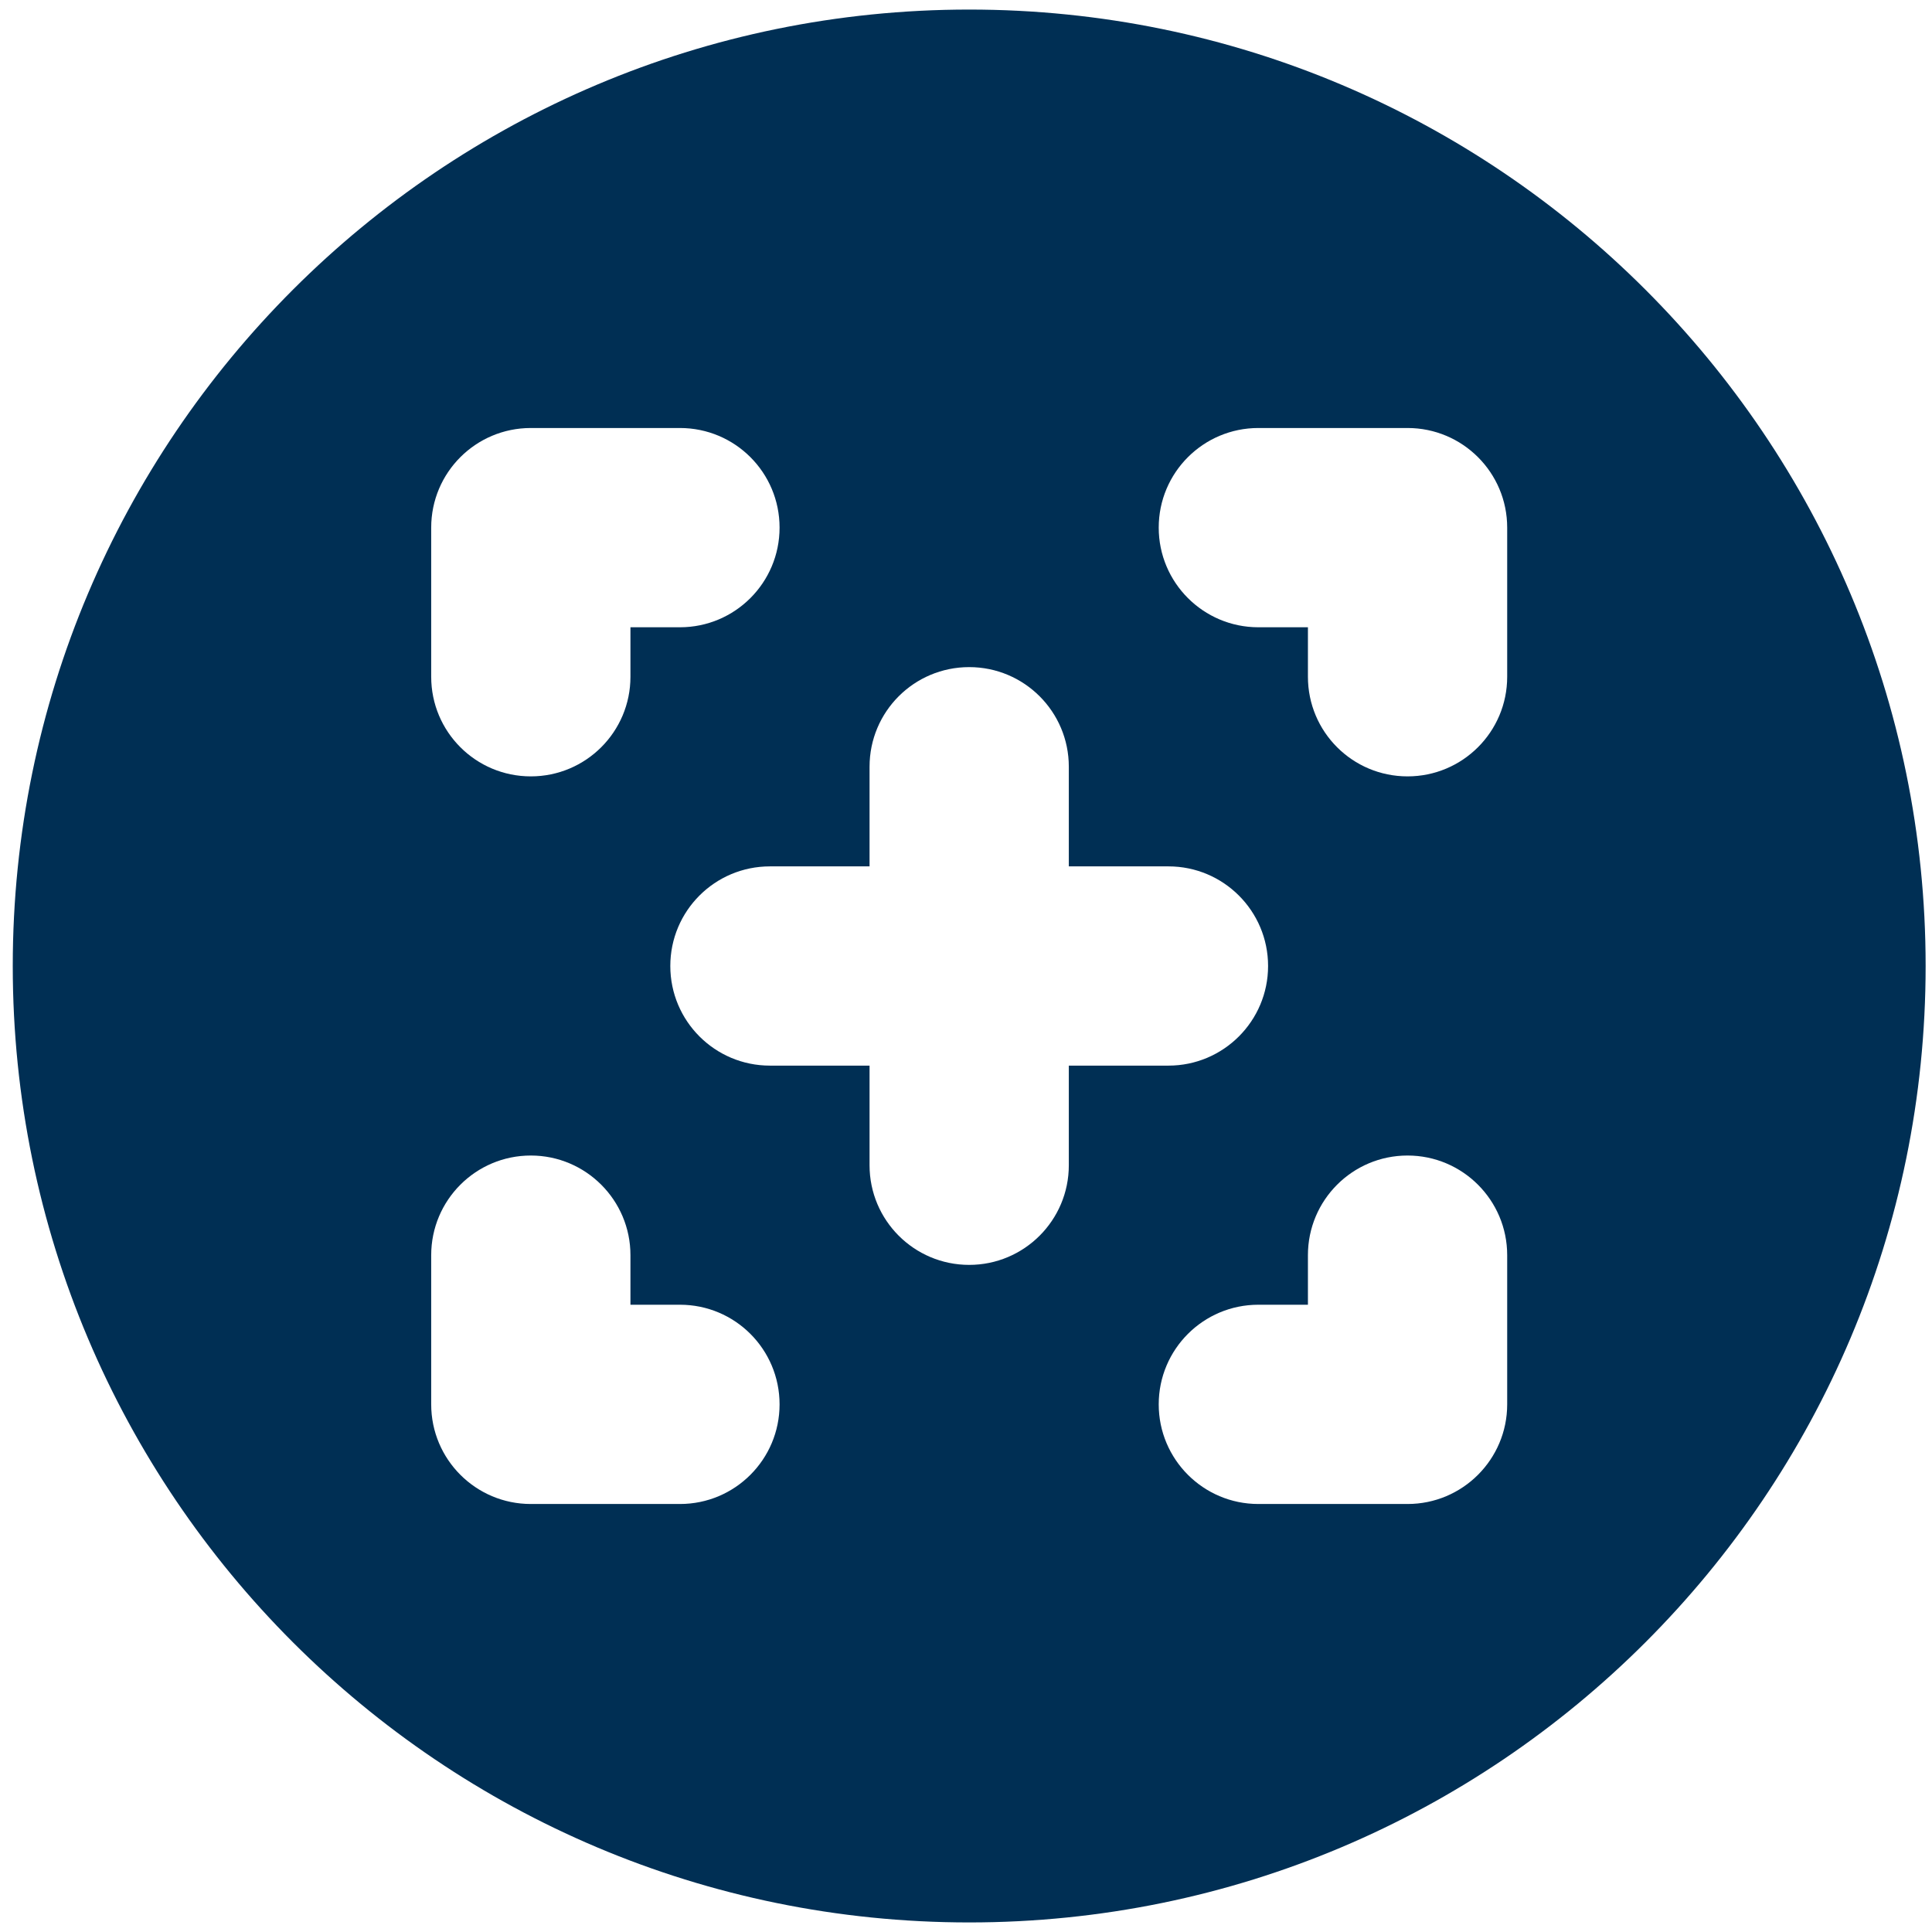 <?xml version="1.0" encoding="UTF-8"?>
<!-- Generated by Pixelmator Pro 3.5.7 -->
<svg class='svg-inline-icon' viewBox="0 0 101 101" xmlns="http://www.w3.org/2000/svg">
    <path id="Path" fill="#002f54" stroke="none" d="M 50.667 0.5 C 23.054 0.5 0.667 22.888 0.667 50.5 C 0.667 78.112 23.054 100.5 50.667 100.5 C 78.279 100.5 100.667 78.112 100.667 50.5 C 100.667 22.888 78.279 0.5 50.667 0.5 M 22.542 27.583 C 22.542 24.704 24.871 22.375 27.75 22.375 L 35.546 22.375 C 38.425 22.375 40.754 24.704 40.754 27.583 C 40.754 30.458 38.425 32.792 35.546 32.792 L 32.958 32.792 L 32.958 35.379 C 32.958 38.258 30.625 40.587 27.75 40.587 C 24.871 40.587 22.542 38.258 22.542 35.379 Z M 35.546 78.625 L 27.75 78.625 C 24.871 78.625 22.542 76.292 22.542 73.417 L 22.542 65.617 C 22.542 62.742 24.871 60.408 27.75 60.408 C 30.625 60.408 32.958 62.742 32.958 65.617 L 32.958 68.208 L 35.546 68.208 C 38.425 68.208 40.754 70.538 40.754 73.417 C 40.754 76.292 38.425 78.625 35.546 78.625 M 55.875 60.917 C 55.875 63.792 53.542 66.125 50.667 66.125 C 47.787 66.125 45.458 63.792 45.458 60.917 L 45.458 55.708 L 40.25 55.708 C 37.371 55.708 35.042 53.375 35.042 50.5 C 35.042 47.621 37.371 45.292 40.25 45.292 L 45.458 45.292 L 45.458 40.083 C 45.458 37.204 47.787 34.875 50.667 34.875 C 53.542 34.875 55.875 37.204 55.875 40.083 L 55.875 45.292 L 61.083 45.292 C 63.958 45.292 66.292 47.621 66.292 50.5 C 66.292 53.375 63.958 55.708 61.083 55.708 L 55.875 55.708 Z M 78.792 73.417 C 78.792 76.292 76.458 78.625 73.583 78.625 L 65.783 78.625 C 62.908 78.625 60.575 76.292 60.575 73.417 C 60.575 70.538 62.908 68.208 65.783 68.208 L 68.375 68.208 L 68.375 65.617 C 68.375 62.742 70.704 60.408 73.583 60.408 C 76.458 60.408 78.792 62.742 78.792 65.617 Z M 78.792 35.379 C 78.792 38.258 76.458 40.587 73.583 40.587 C 70.704 40.587 68.375 38.258 68.375 35.379 L 68.375 32.792 L 65.783 32.792 C 62.908 32.792 60.575 30.458 60.575 27.583 C 60.575 24.704 62.908 22.375 65.783 22.375 L 73.583 22.375 C 76.458 22.375 78.792 24.704 78.792 27.583 Z"/>
</svg>
